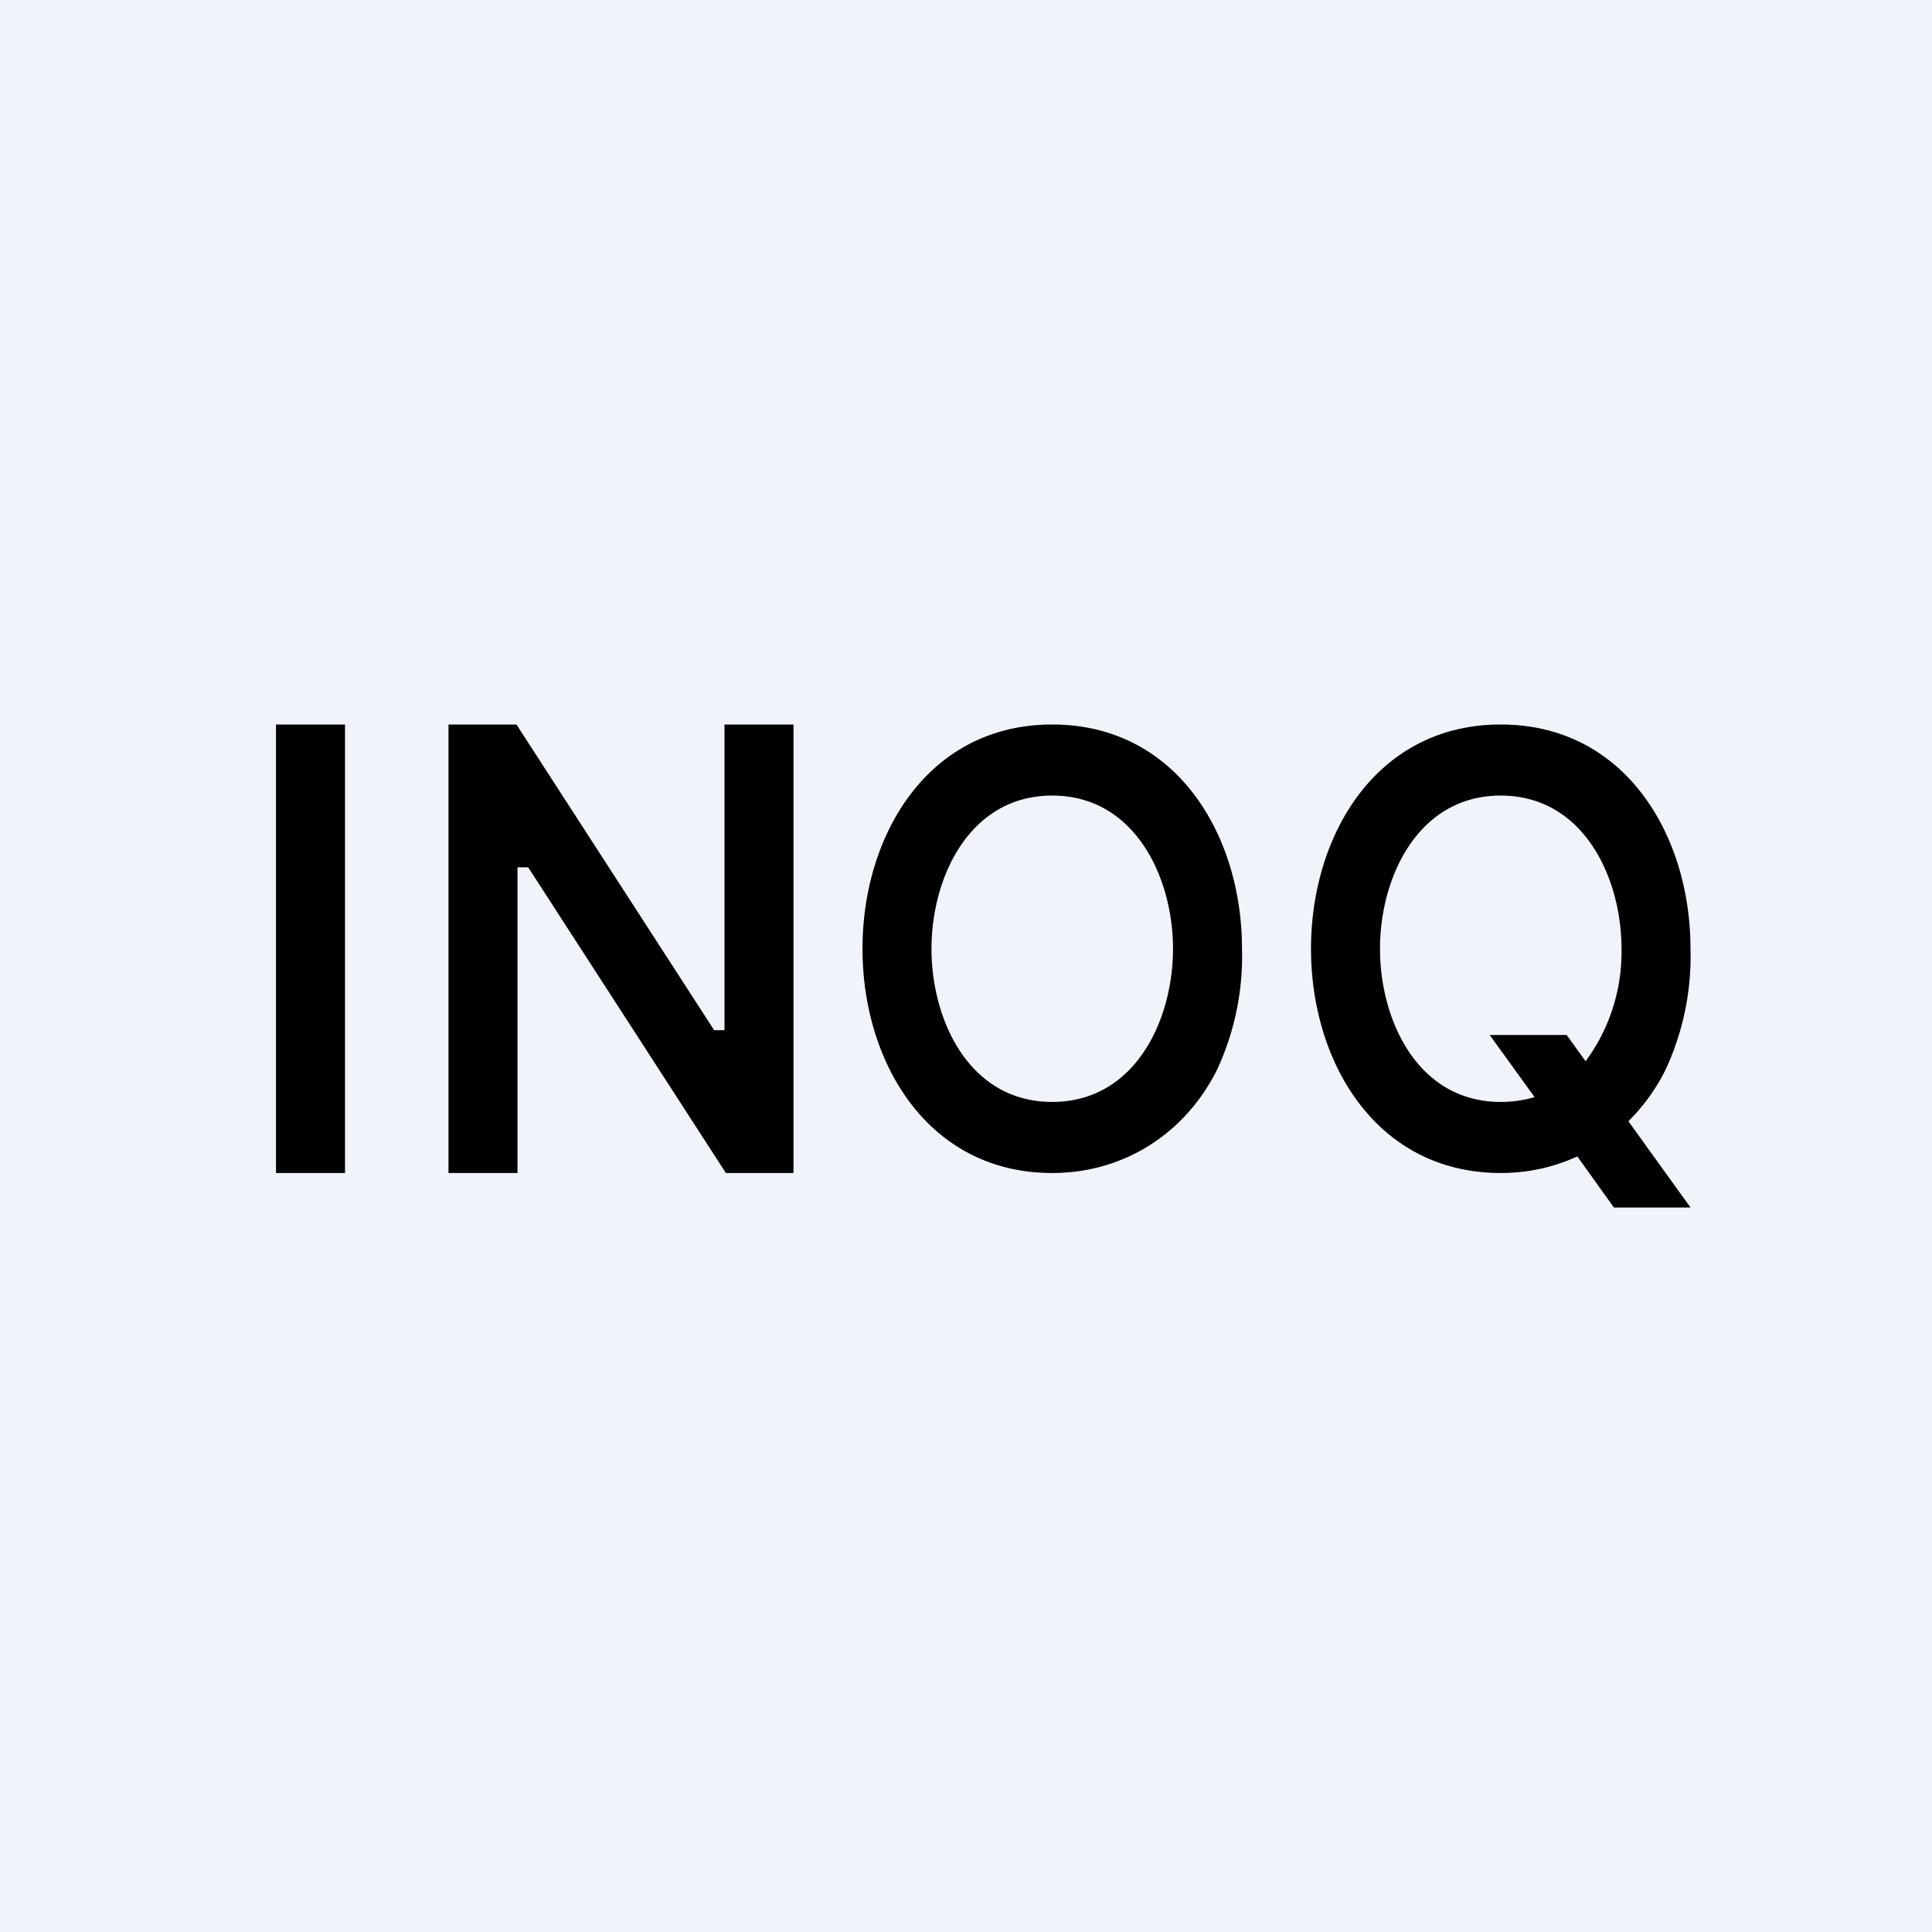 <?xml version='1.0' encoding='utf-8'?>
<!-- by TradeStack -->
<svg width="56" height="56" viewBox="0 0 56 56" xmlns="http://www.w3.org/2000/svg"><path fill="#F0F3FA" d="M0 0h56v56H0z" /><path d="M36 27.5a7.8 7.8 0 0 1-.72 3.5c-.92 1.85-2.7 3-4.78 3-3.6 0-5.5-3.2-5.5-6.5s1.9-6.5 5.5-6.5 5.5 3.2 5.5 6.5Zm-2 0c0-2.06-1.1-4.44-3.5-4.44S27 25.43 27 27.5c0 2.07 1.09 4.44 3.5 4.44 2.4 0 3.5-2.37 3.5-4.44ZM23 21v13h-1.96l-5.73-8.86H15V34h-2V21h1.97l5.73 8.86h.3V21h2ZM10 21v13H8V21h2Z" /><path fill-rule="evenodd" d="M48.28 31a7.8 7.8 0 0 0 .72-3.5c0-3.3-1.9-6.5-5.5-6.5S38 24.2 38 27.5s1.9 6.5 5.5 6.5c.8 0 1.54-.17 2.22-.48L46.78 35H49l-1.8-2.5c.43-.43.8-.93 1.08-1.5Zm-2.32-.24A5.32 5.32 0 0 0 47 27.5c0-2.06-1.1-4.44-3.5-4.44S40 25.43 40 27.5c0 2.07 1.09 4.44 3.5 4.44.35 0 .68-.05.98-.14l-1.3-1.8h2.23l.55.76Z" /></svg>